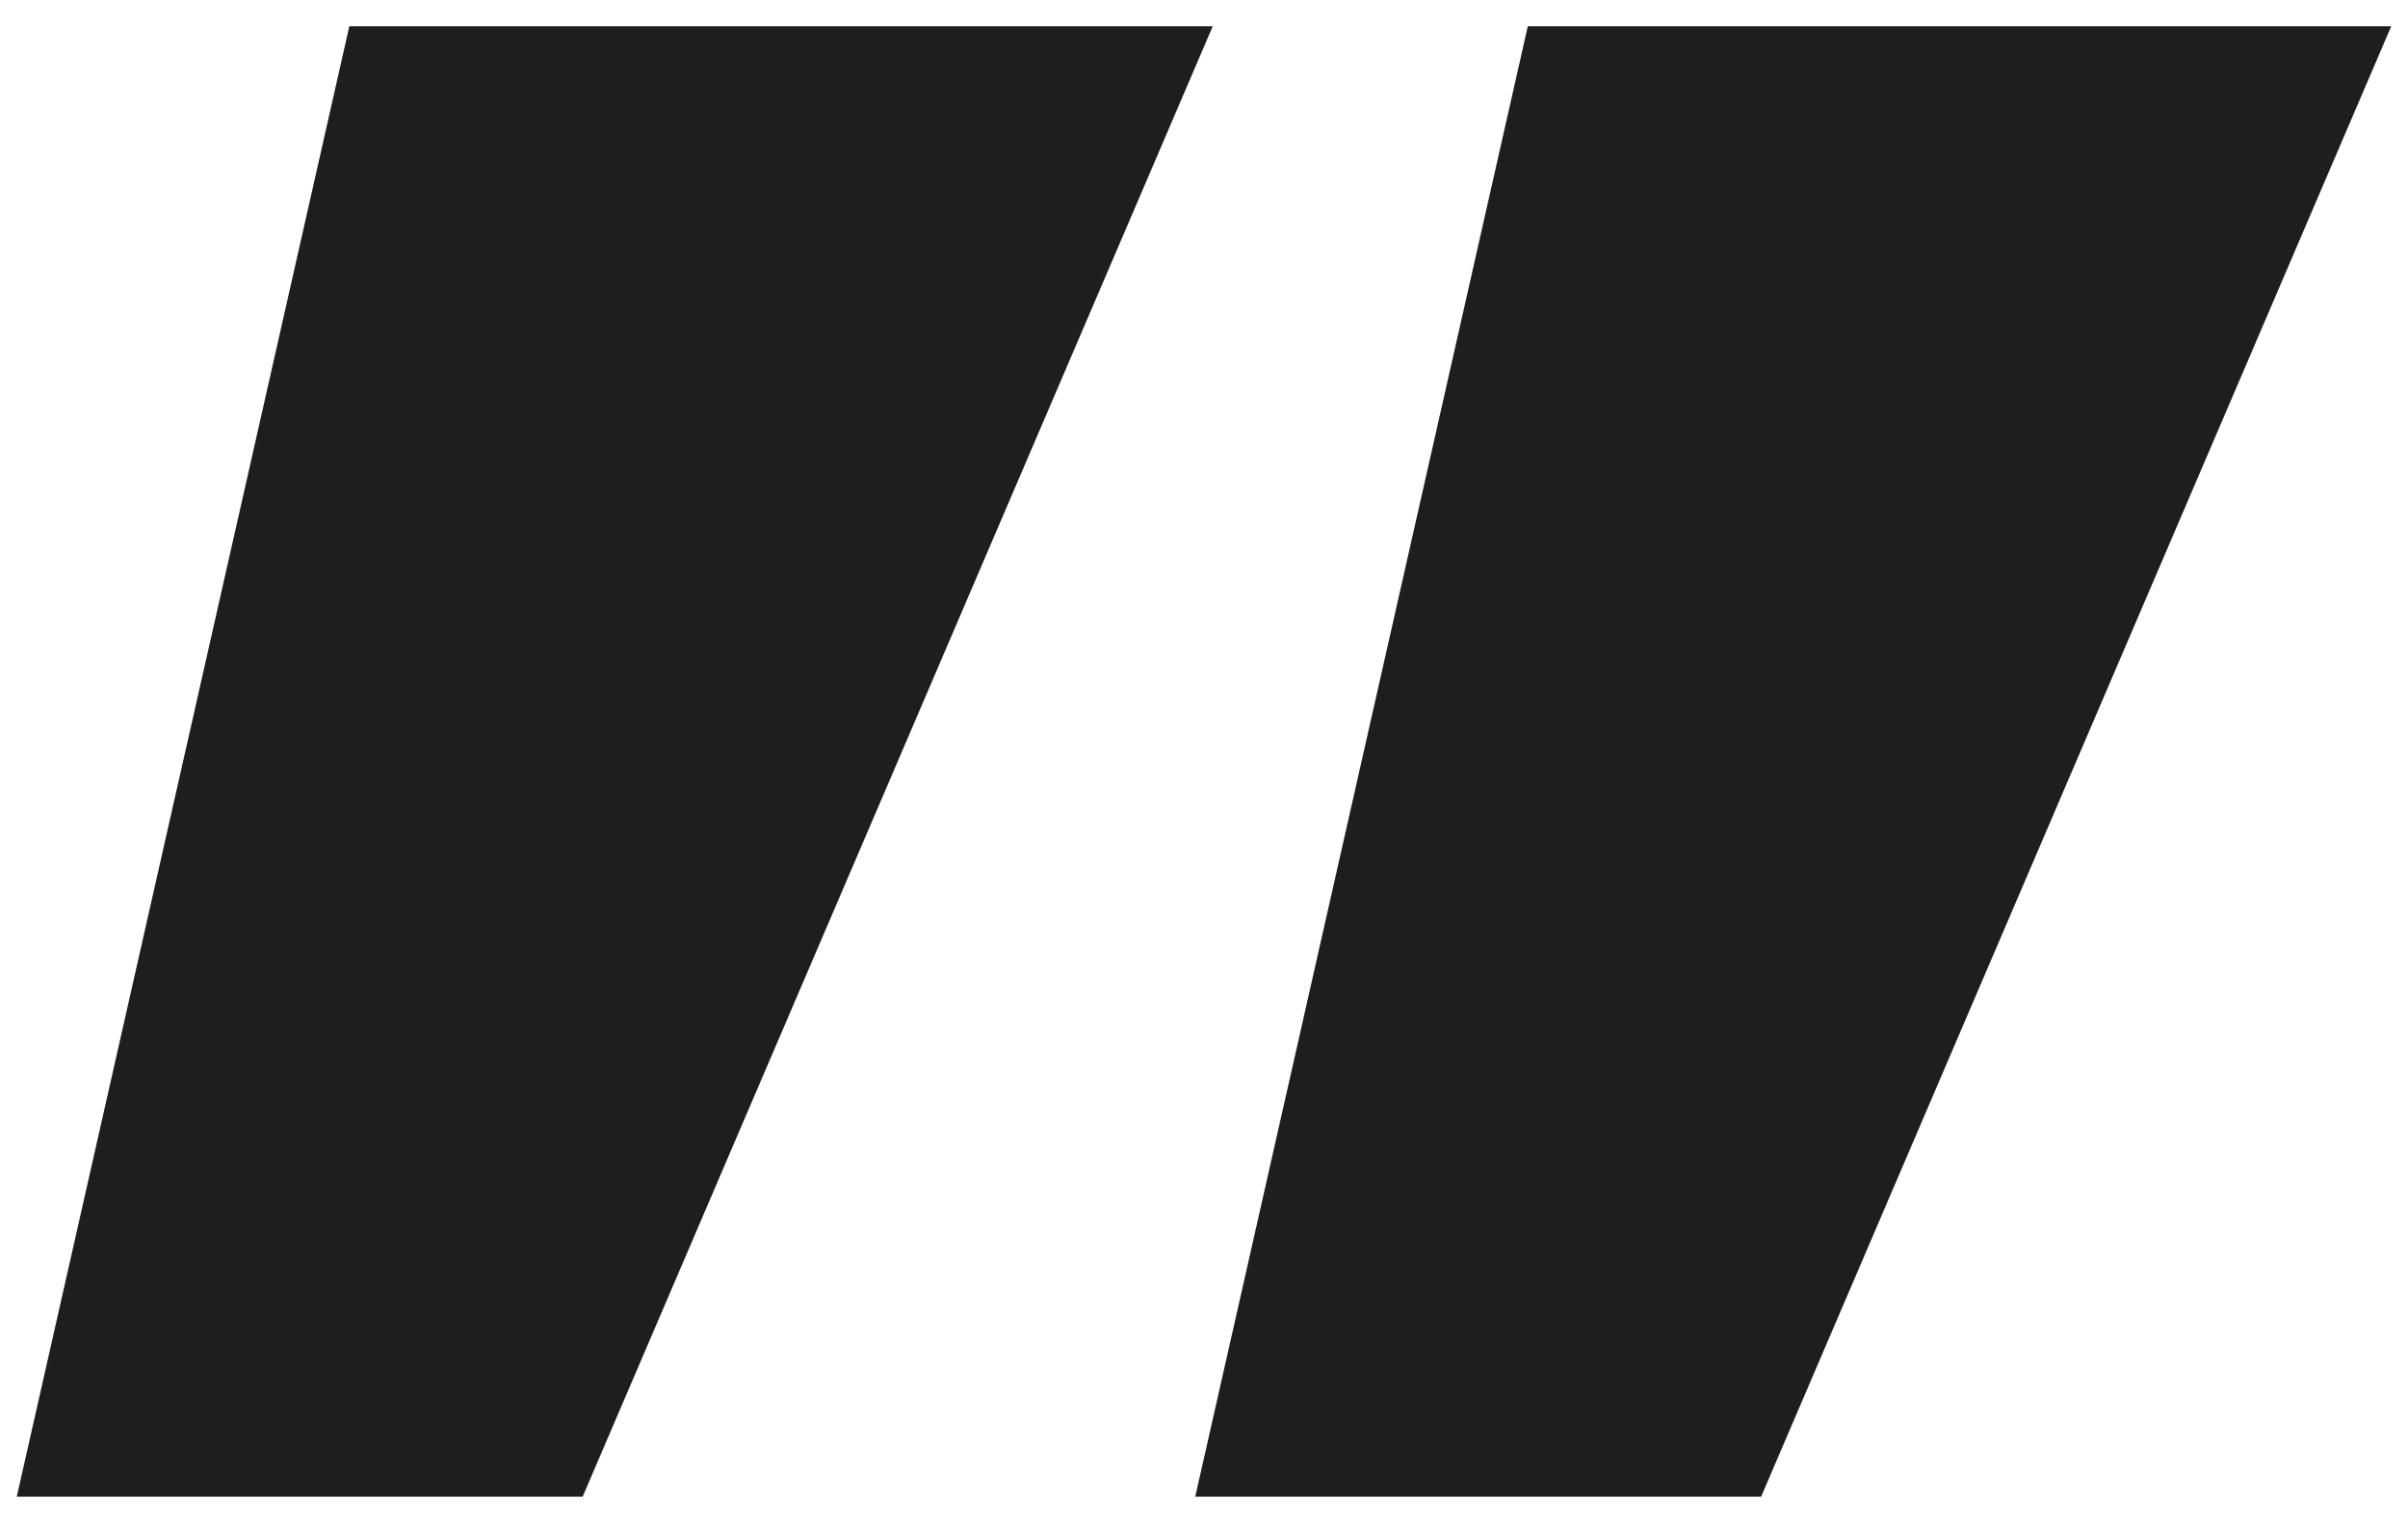 <svg width="30" height="19" viewBox="0 0 30 19" fill="none" xmlns="http://www.w3.org/2000/svg">
<path d="M19.034 0.327H29.791L21.941 18.643H14.891L19.034 0.327ZM4.352 0.327H15.109L7.259 18.643H0.209L4.352 0.327Z" fill="#1E1E1E"/>
</svg>
